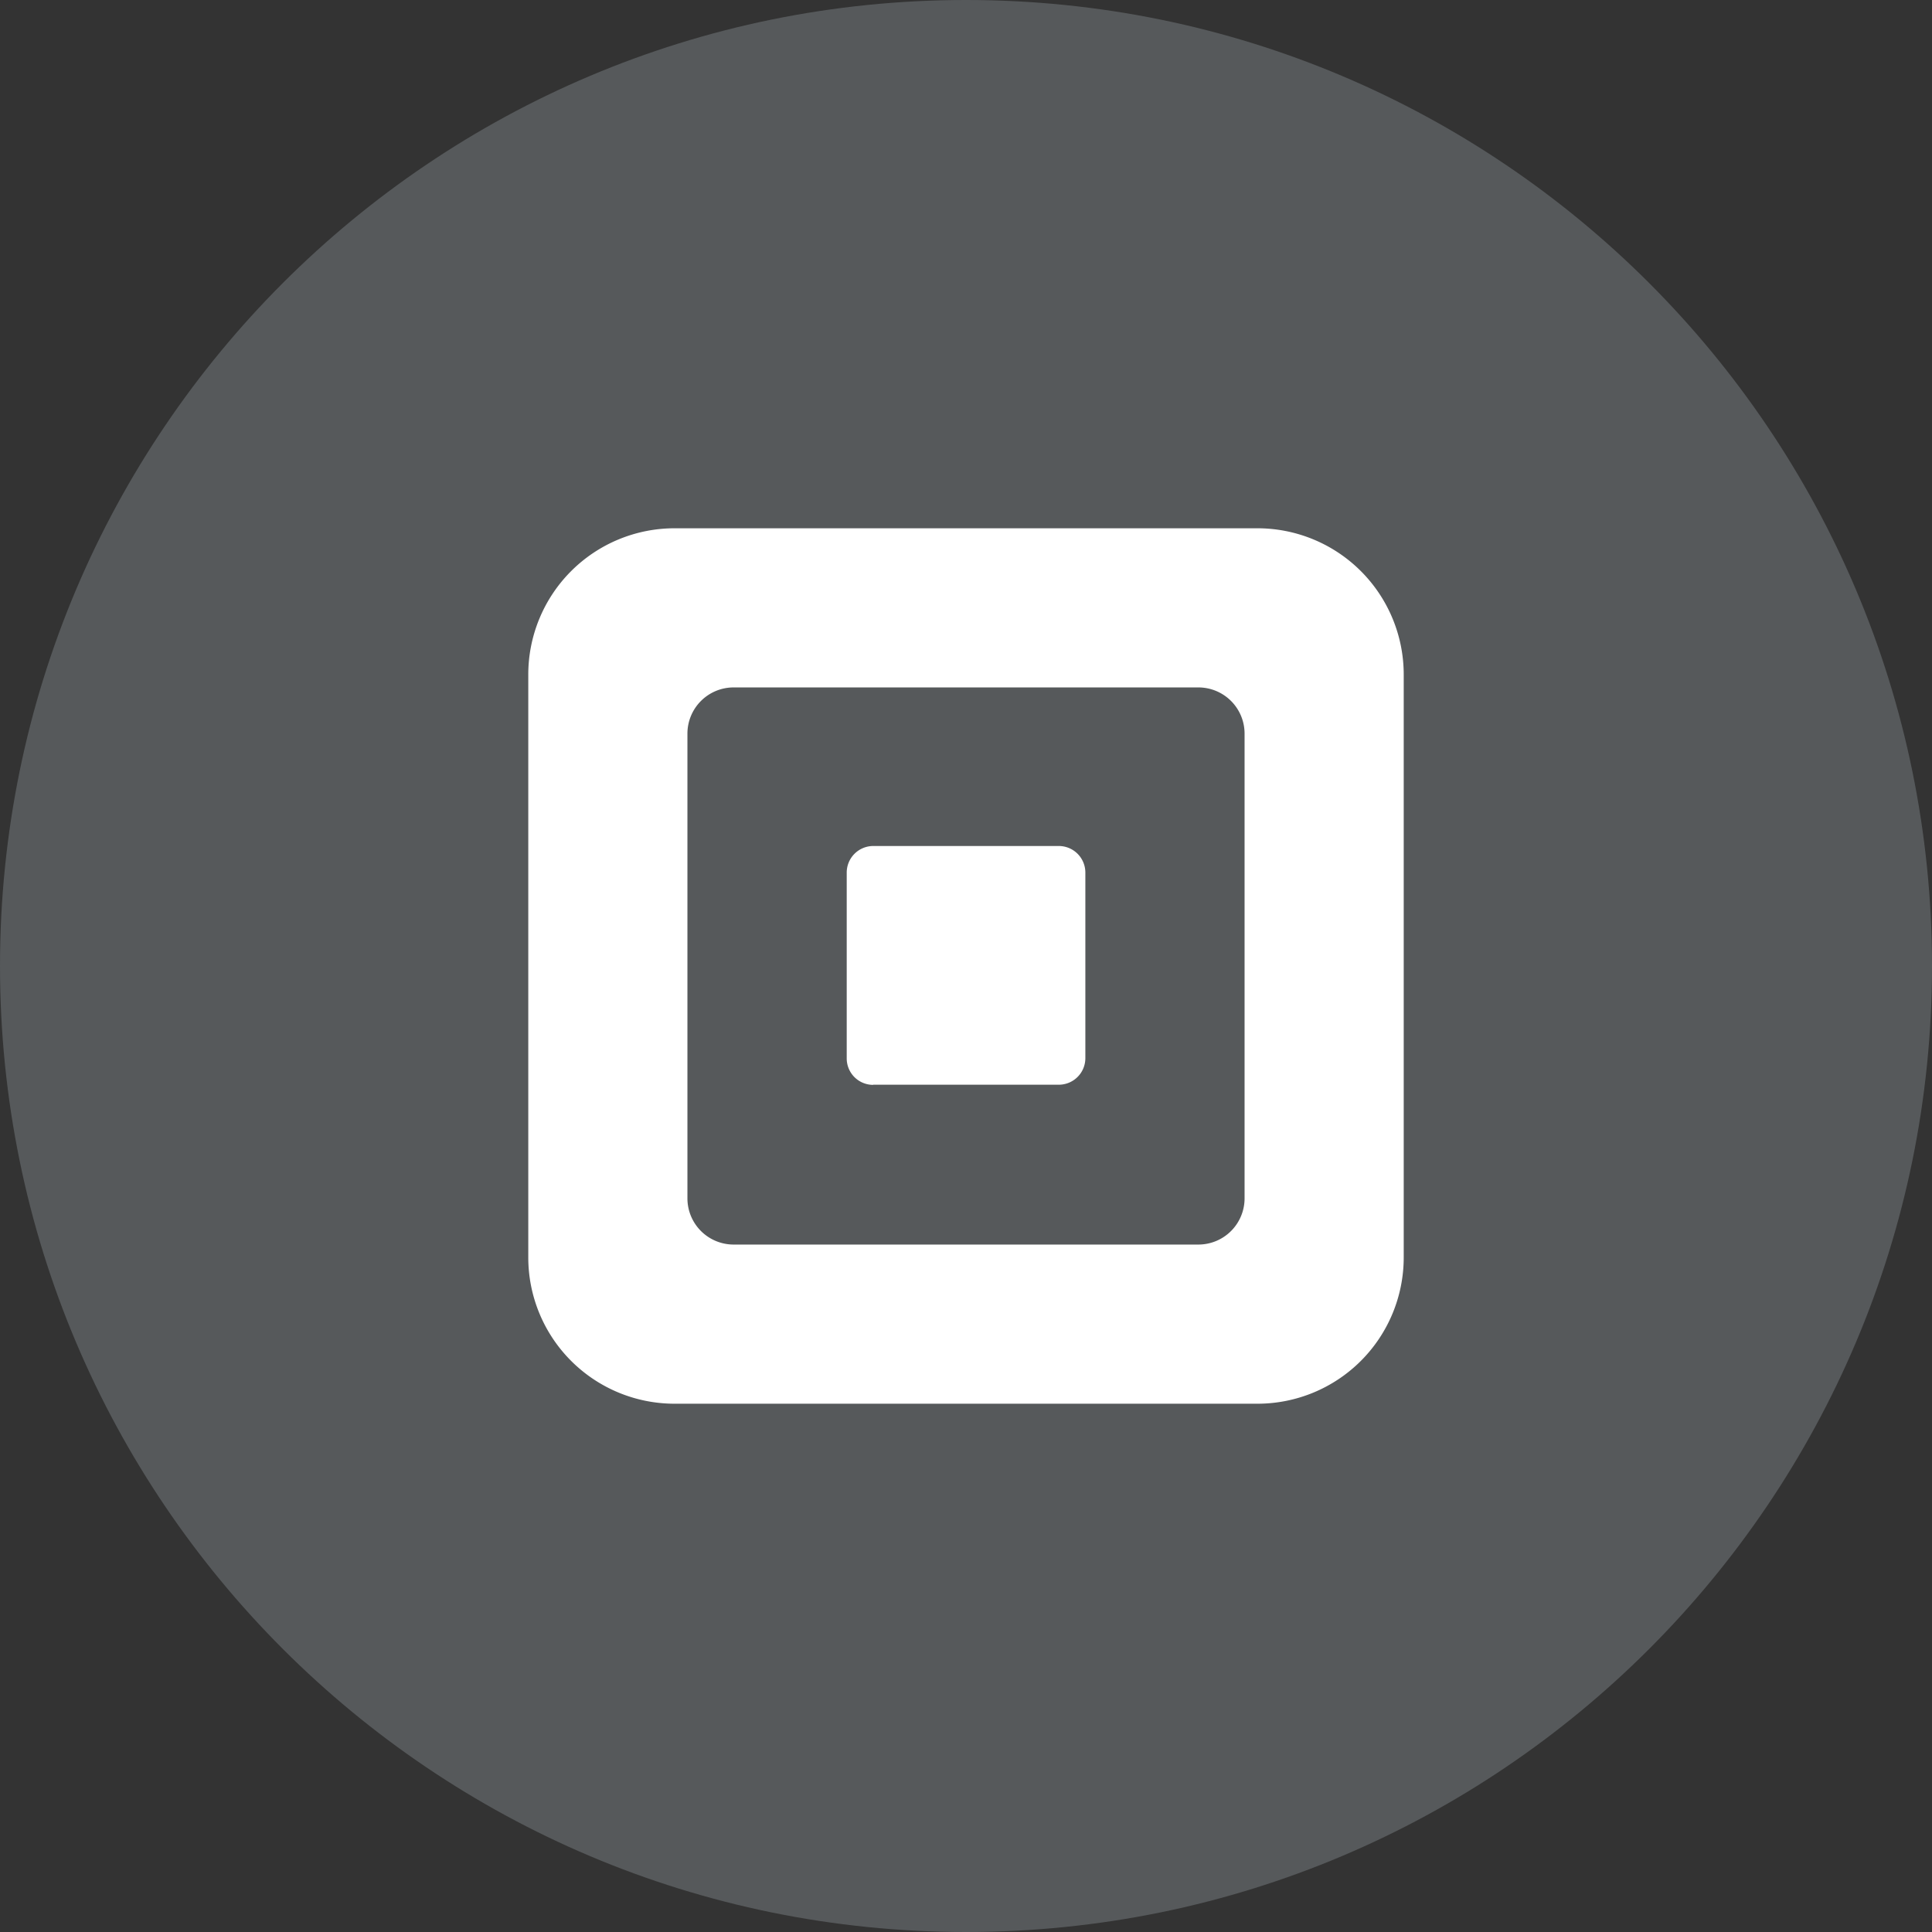 <svg xmlns="http://www.w3.org/2000/svg" width="1024" height="1024" fill="none">
   <rect width="100%" height="100%" fill="#333333" stroke="none"/>
   <g clip-path="url(#a)">
      <path fill="#56595B" d="M512 1024c282.77 0 512-229.23 512-512S794.77 0 512 0 0 229.23 0 512s229.23 512 512 512Z"/>
      <path fill="#fff" d="M666.46 280H357.54a77.523 77.523 0 0 0-54.832 22.708A77.523 77.523 0 0 0 280 357.54v308.92a77.523 77.523 0 0 0 22.708 54.832A77.523 77.523 0 0 0 357.54 744h308.92a77.523 77.523 0 0 0 54.832-22.708A77.523 77.523 0 0 0 744 666.46V357.54a77.523 77.523 0 0 0-22.708-54.832A77.523 77.523 0 0 0 666.46 280Zm-6.81 355.15a24.485 24.485 0 0 1-15.118 22.626 24.485 24.485 0 0 1-9.372 1.864H388.84a24.49 24.49 0 0 1-24.49-24.49V388.84a24.49 24.49 0 0 1 24.49-24.49h246.32a24.49 24.49 0 0 1 24.49 24.49v246.31ZM462.78 575a14 14 0 0 1-14-14.09v-98.37a14.081 14.081 0 0 1 14-14.14h98.48a14.08 14.08 0 0 1 14 14.14v98.29a14.071 14.071 0 0 1-14 14.09h-98.48v.08Z"/>
   </g>
   <defs>
      <clipPath id="a">
         <path fill="#fff" d="M0 0h1024v1024H0z"/>
      </clipPath>
   </defs>
</svg>
